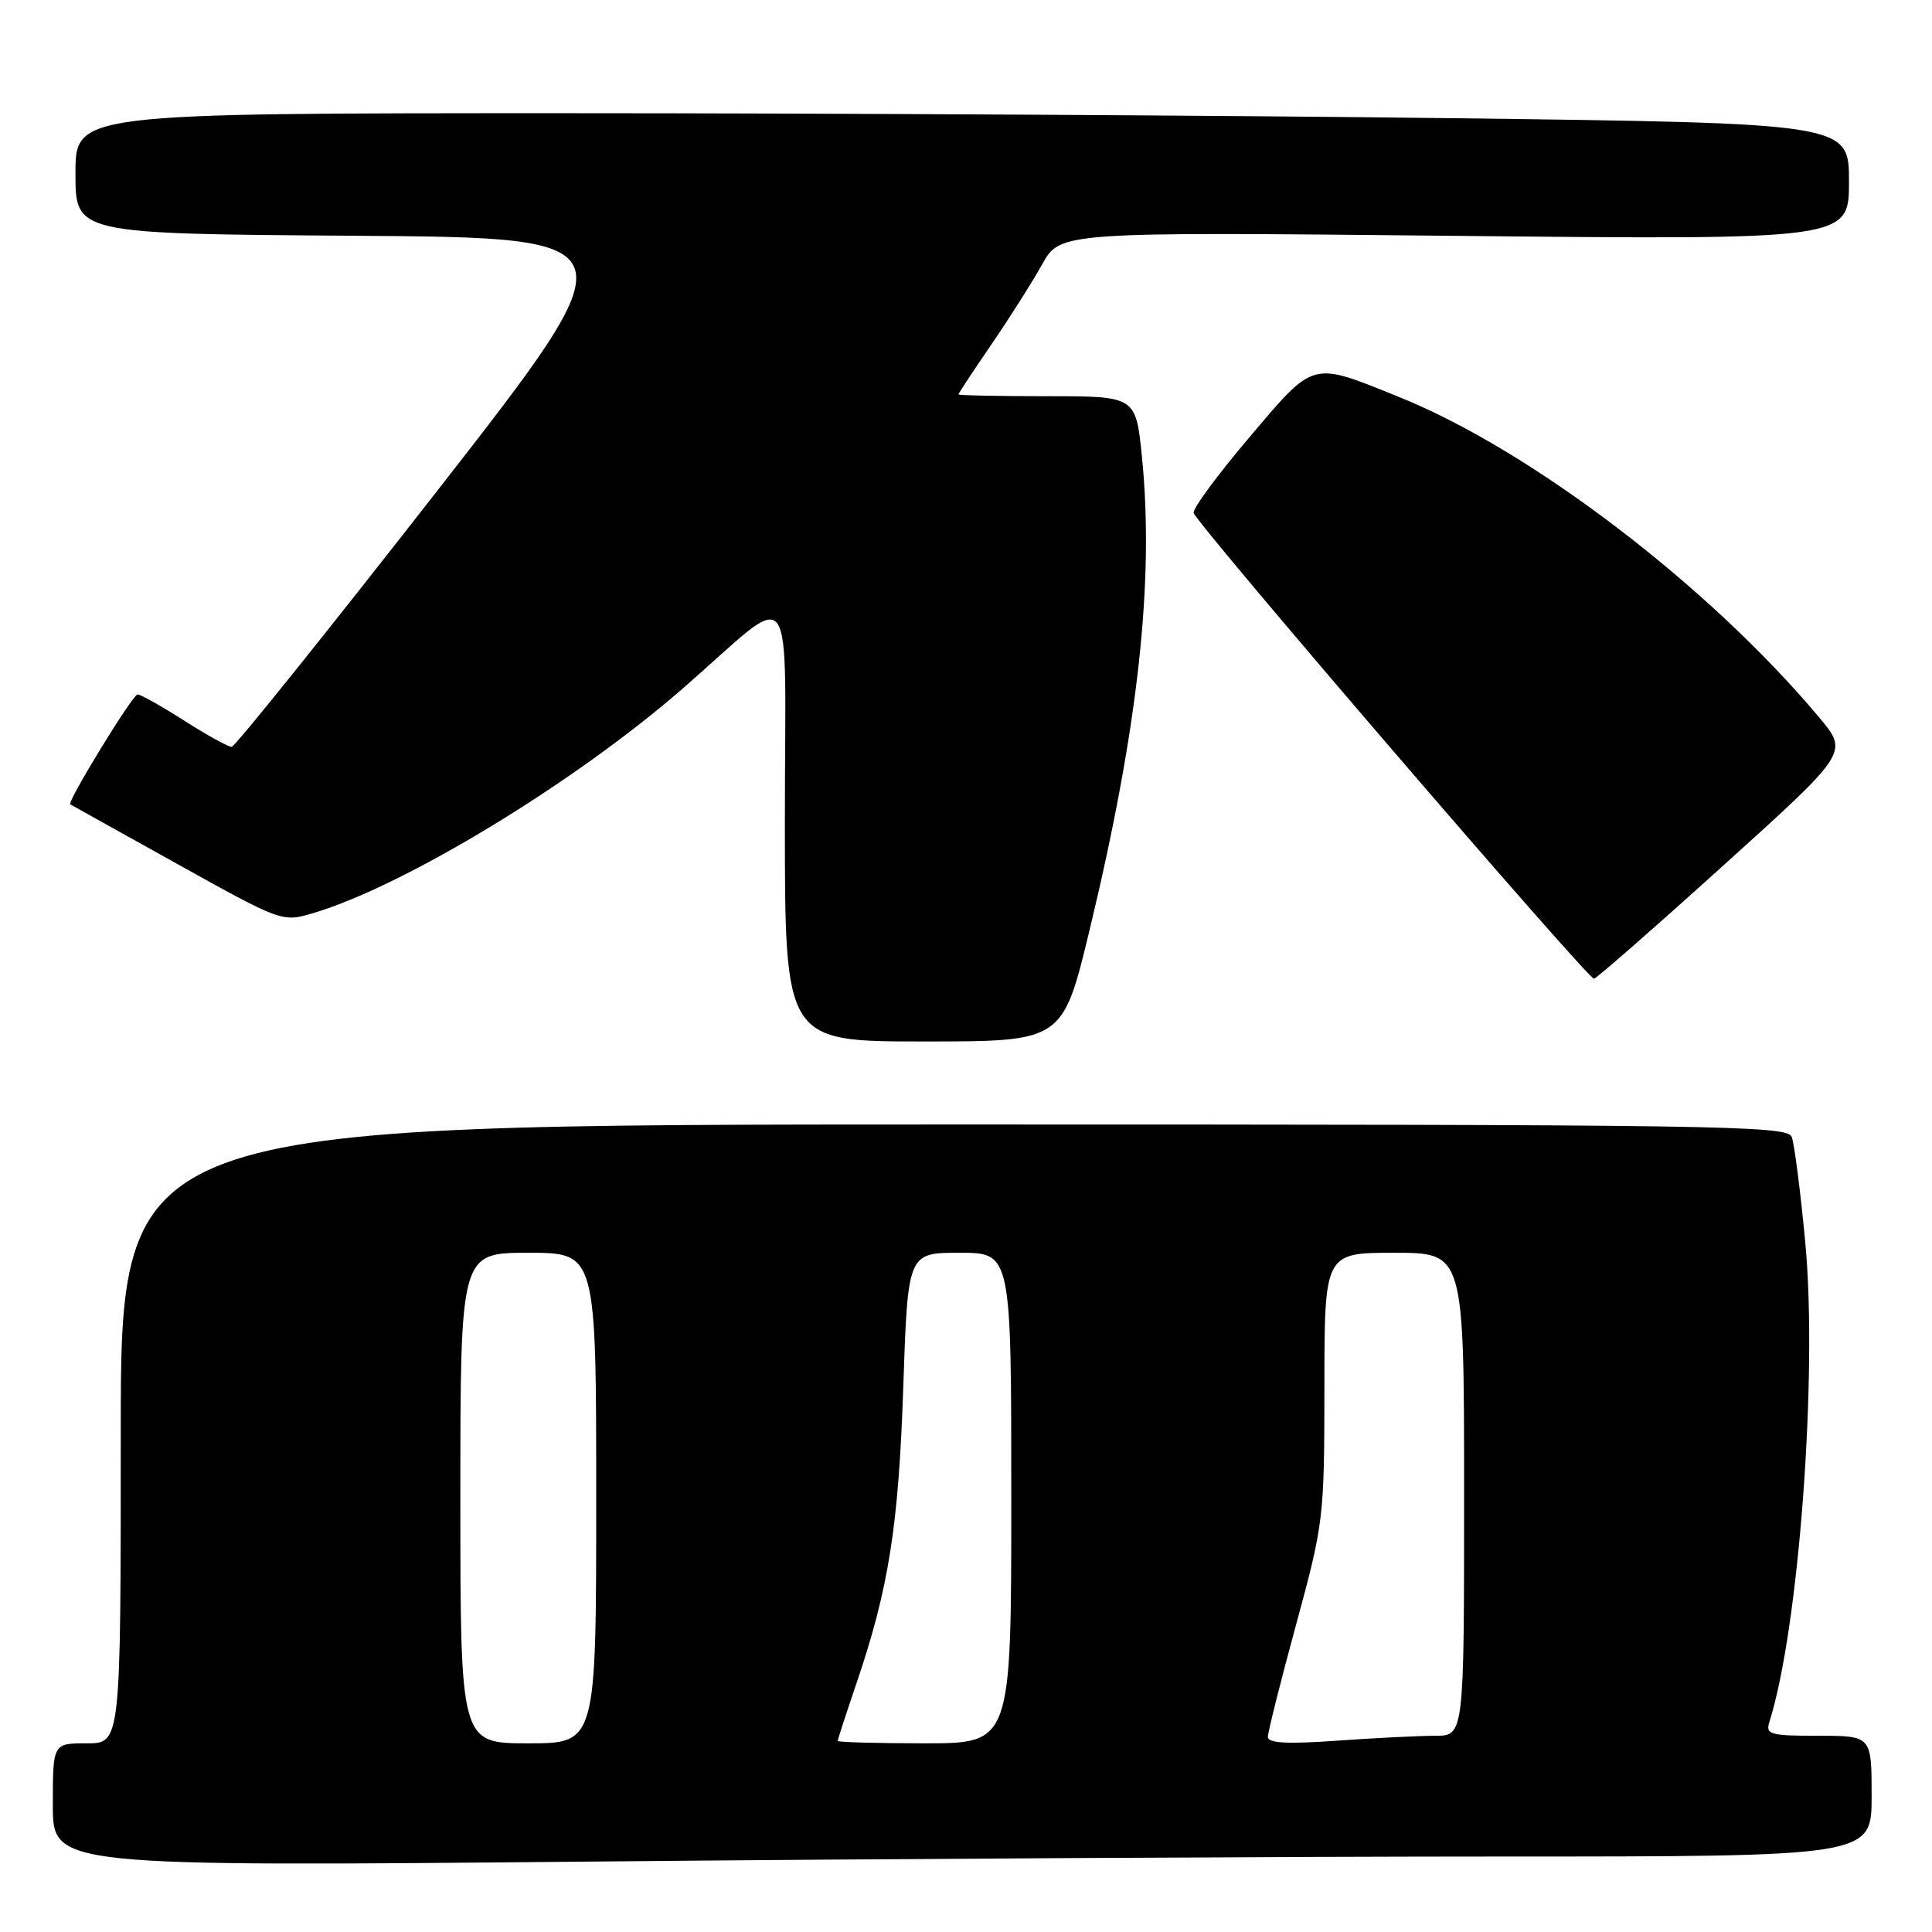 <?xml version="1.0" encoding="UTF-8" standalone="no"?>
<!DOCTYPE svg PUBLIC "-//W3C//DTD SVG 1.1//EN" "http://www.w3.org/Graphics/SVG/1.1/DTD/svg11.dtd" >
<svg xmlns="http://www.w3.org/2000/svg" xmlns:xlink="http://www.w3.org/1999/xlink" version="1.1" viewBox="0 0 256 256">
 <g >
 <path fill="currentColor"
d=" M 198.75 246.00 C 248.00 246.00 248.00 246.00 248.00 238.00 C 248.00 230.00 248.00 230.00 240.93 230.00 C 234.49 230.00 233.92 229.83 234.46 228.14 C 238.35 215.87 240.87 182.25 239.21 164.66 C 238.57 157.85 237.76 151.54 237.41 150.64 C 236.84 149.13 227.74 149.00 126.39 149.00 C 16.00 149.00 16.00 149.00 16.00 190.00 C 16.00 231.00 16.00 231.00 11.50 231.00 C 7.00 231.00 7.00 231.00 7.00 239.16 C 7.00 247.33 7.00 247.33 78.25 246.67 C 117.44 246.30 171.66 246.00 198.75 246.00 Z  M 144.37 123.25 C 150.81 96.53 152.97 77.02 151.31 60.50 C 150.50 52.50 150.50 52.50 138.75 52.50 C 132.29 52.50 127.00 52.39 127.00 52.26 C 127.00 52.13 128.95 49.17 131.34 45.68 C 133.73 42.19 136.77 37.40 138.09 35.03 C 140.50 30.72 140.50 30.72 192.75 31.25 C 245.00 31.78 245.00 31.78 245.00 24.05 C 245.00 16.33 245.00 16.33 192.34 15.66 C 163.37 15.30 110.49 15.00 74.84 15.00 C 10.00 15.00 10.00 15.00 10.00 22.99 C 10.00 30.98 10.00 30.98 47.05 31.24 C 84.10 31.50 84.10 31.50 57.80 65.21 C 43.33 83.75 31.14 98.93 30.70 98.96 C 30.26 98.98 27.44 97.42 24.43 95.50 C 21.42 93.58 18.63 92.01 18.23 92.02 C 17.57 92.03 8.85 106.27 9.31 106.58 C 9.41 106.64 15.77 110.19 23.44 114.45 C 37.29 122.16 37.40 122.20 41.44 121.01 C 53.55 117.43 76.12 103.73 90.47 91.23 C 105.76 77.91 104.00 75.61 104.00 108.87 C 104.00 138.00 104.00 138.00 122.41 138.00 C 140.81 138.00 140.81 138.00 144.37 123.25 Z  M 228.44 114.60 C 244.94 99.70 244.94 99.70 241.08 95.10 C 226.48 77.66 202.85 59.63 185.35 52.59 C 173.63 47.86 174.24 47.70 165.54 57.96 C 161.30 62.95 157.99 67.45 158.17 67.97 C 158.78 69.72 210.49 129.87 211.22 129.69 C 211.62 129.58 219.37 122.80 228.44 114.60 Z  M 61.00 198.50 C 61.00 166.00 61.00 166.00 70.00 166.00 C 79.00 166.00 79.00 166.00 79.00 198.50 C 79.00 231.00 79.00 231.00 70.00 231.00 C 61.00 231.00 61.00 231.00 61.00 198.50 Z  M 111.00 230.68 C 111.00 230.50 112.12 227.06 113.49 223.04 C 117.77 210.44 119.07 202.19 119.69 183.75 C 120.29 166.00 120.29 166.00 127.14 166.00 C 134.00 166.00 134.00 166.00 134.00 198.50 C 134.00 231.00 134.00 231.00 122.50 231.00 C 116.17 231.00 111.00 230.85 111.00 230.68 Z  M 168.00 230.15 C 168.00 229.53 169.68 222.82 171.74 215.26 C 175.41 201.79 175.48 201.13 175.49 183.75 C 175.50 166.00 175.50 166.00 184.75 166.00 C 194.00 166.00 194.00 166.00 194.00 198.00 C 194.00 230.00 194.00 230.00 190.15 230.00 C 188.04 230.00 182.19 230.29 177.15 230.65 C 170.57 231.12 168.00 230.98 168.00 230.15 Z "/>
</g>
</svg>